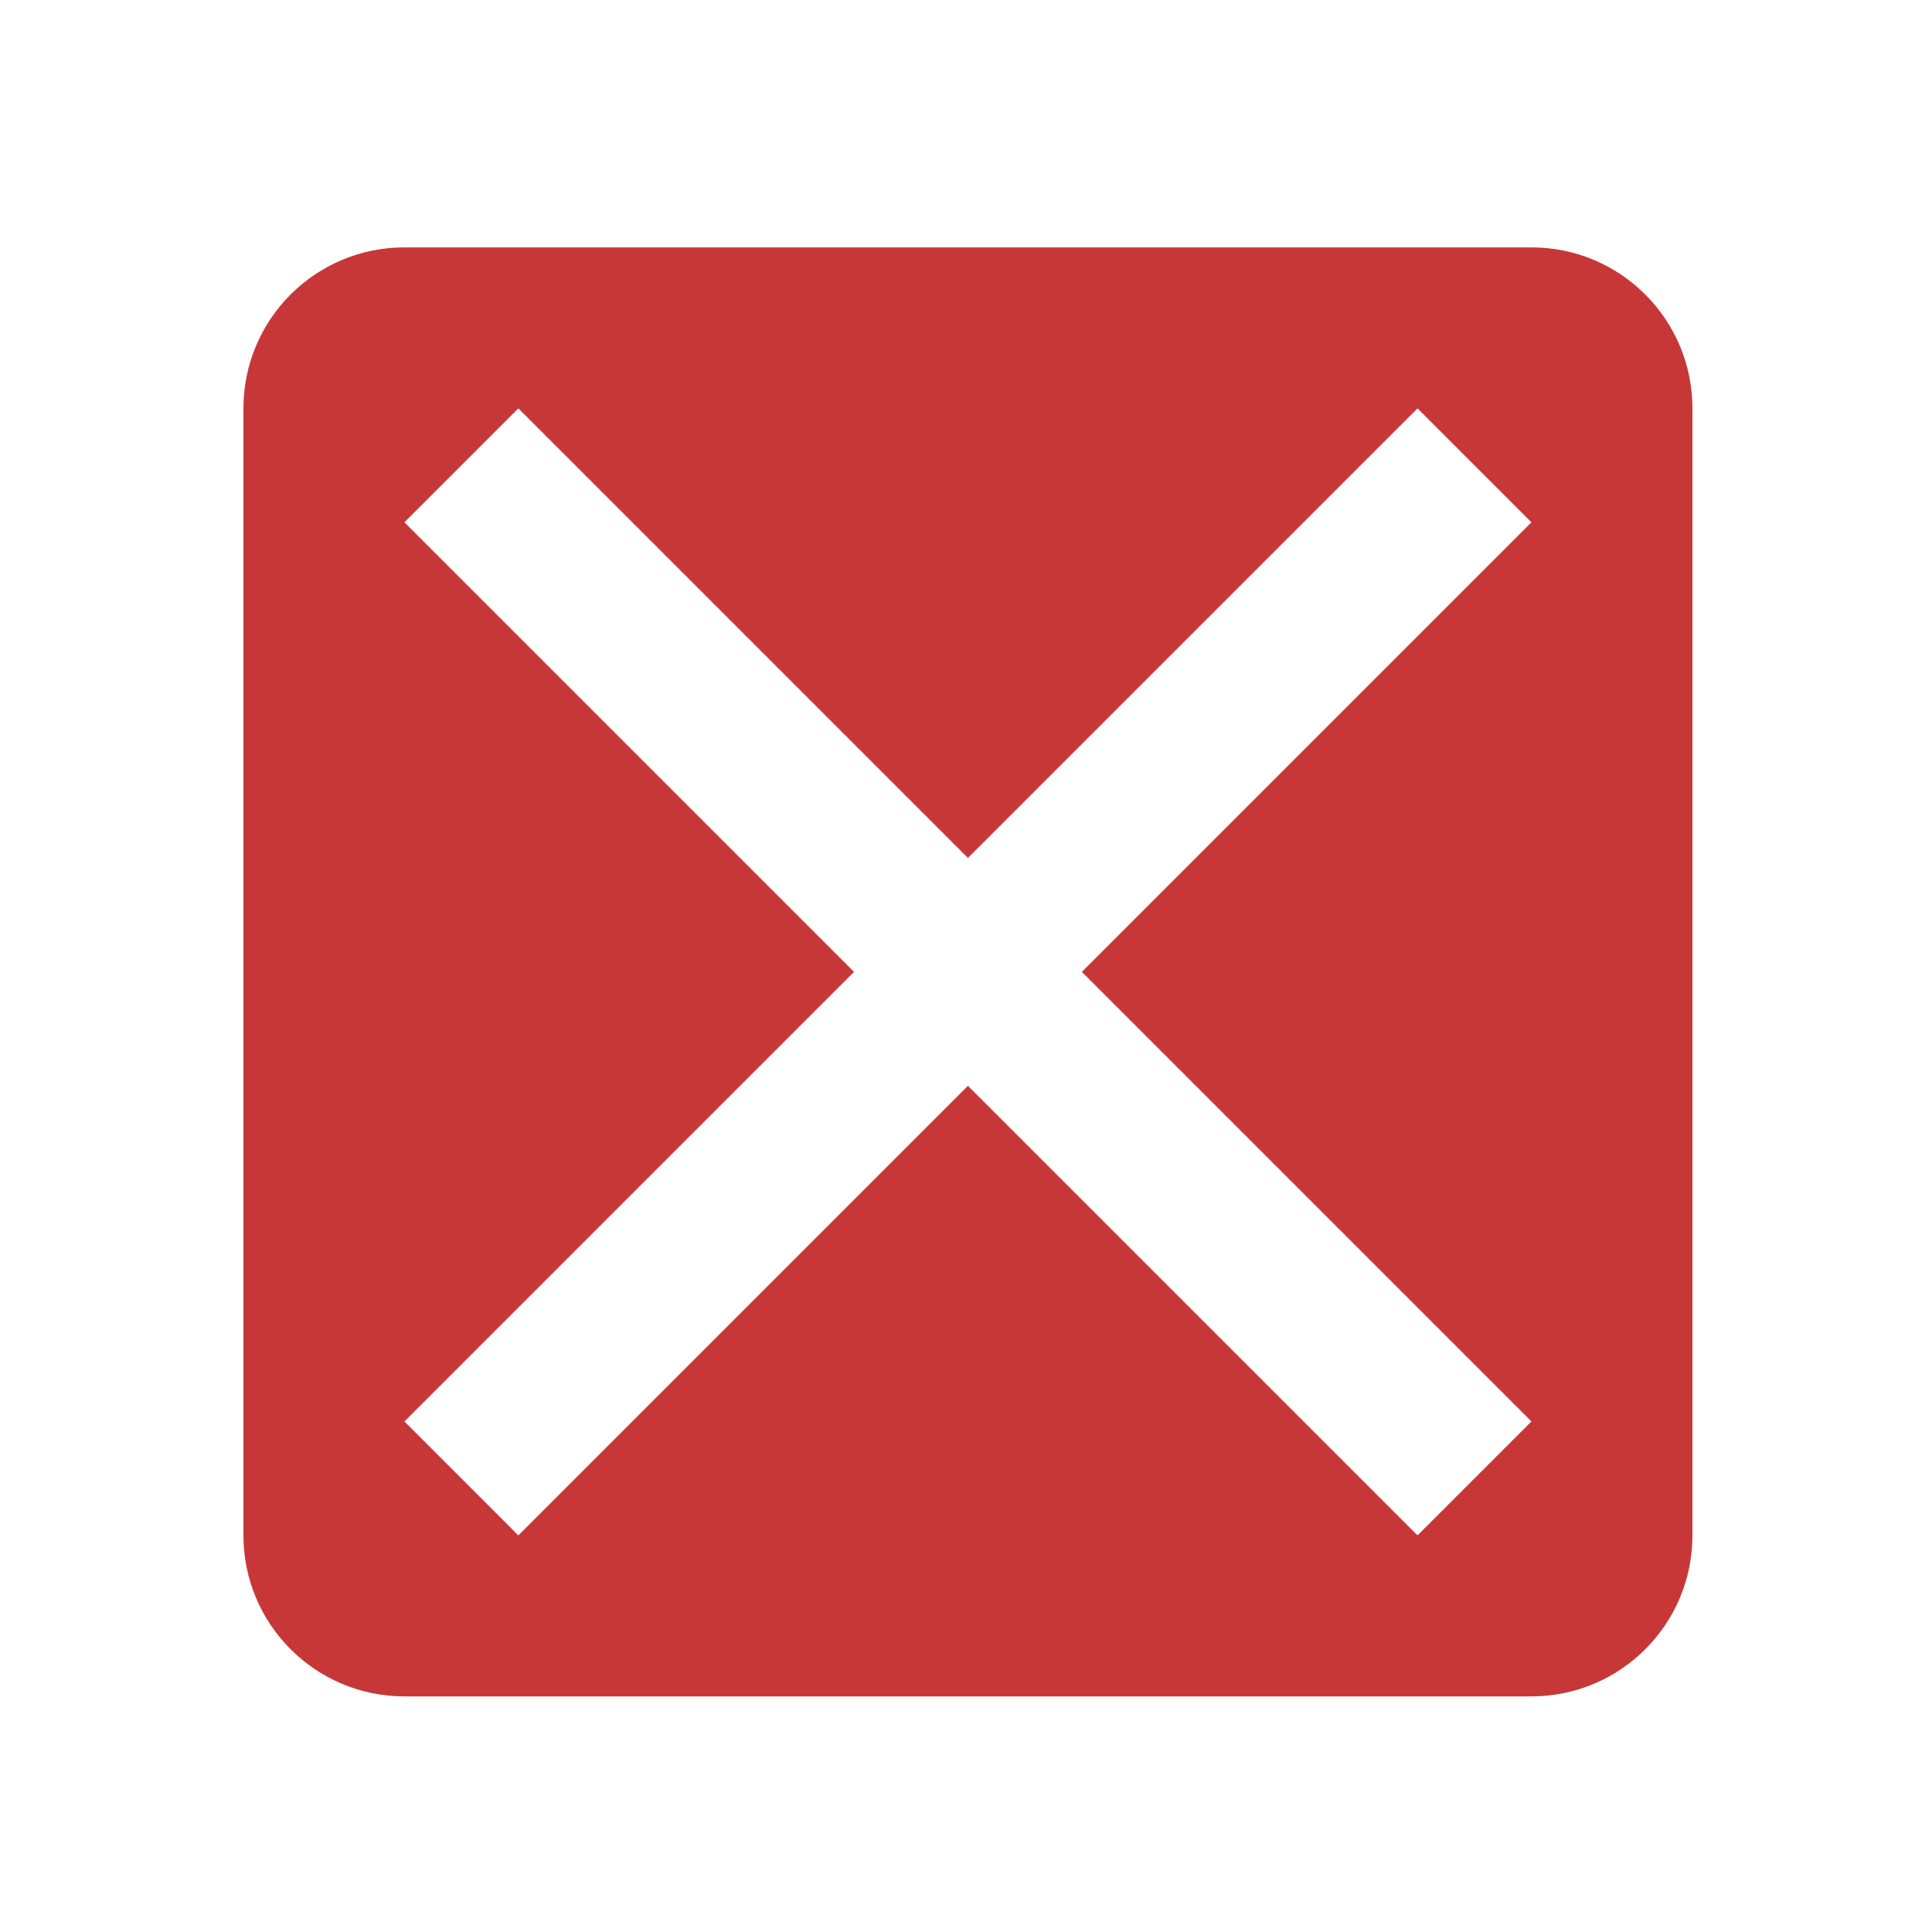 <?xml version="1.0" encoding="UTF-8" standalone="no"?>
<svg
   xmlns:dc="http://purl.org/dc/elements/1.1/"
   xmlns:cc="http://creativecommons.org/ns#"
   xmlns:rdf="http://www.w3.org/1999/02/22-rdf-syntax-ns#"
   xmlns:svg="http://www.w3.org/2000/svg"
   xmlns="http://www.w3.org/2000/svg"
   xmlns:sodipodi="http://sodipodi.sourceforge.net/DTD/sodipodi-0.dtd"
   xmlns:inkscape="http://www.inkscape.org/namespaces/inkscape"
   viewBox="0 0 24 24"
   version="1.1"
   id="svg4"
   sodipodi:docname="package-purge.svg"
   width="24"
   height="24"
   style="fill:#000000"
   inkscape:version="0.92.3 (2405546, 2018-03-11)">
  <defs
     id="defs8" />
  <sodipodi:namedview
     pagecolor="#ffffff"
     bordercolor="#666666"
     borderopacity="1"
     objecttolerance="10"
     gridtolerance="10"
     guidetolerance="10"
     inkscape:pageopacity="0"
     inkscape:pageshadow="2"
     inkscape:window-width="1366"
     inkscape:window-height="690"
     id="namedview6"
     showgrid="false"
     showguides="true"
     inkscape:guide-bbox="true"
     inkscape:zoom="20.625"
     inkscape:cx="1.5515152"
     inkscape:cy="12"
     inkscape:window-x="0"
     inkscape:window-y="28"
     inkscape:window-maximized="1"
     inkscape:current-layer="svg4" />
  <path
     d="m 5.024,3.073 c -1.105,0 -2,0.895 -2,2 v 14 c 0,1.105 0.895,2 2,2 H 19.024 c 1.105,0 2,-0.895 2,-2 v -14 c 0,-1.105 -0.895,-2 -2,-2 H 5.024 m 1.415,2 5.585,5.585 5.585,-5.585 1.415,1.415 -5.585,5.585 5.585,5.585 -1.415,1.415 -5.585,-5.585 -5.585,5.585 -1.415,-1.415 5.585,-5.585 -5.585,-5.585 1.415,-1.415"
     id="path2"
     inkscape:connector-curvature="0"
     style="fill:#c83737;stroke-width:0.5" />
</svg>
